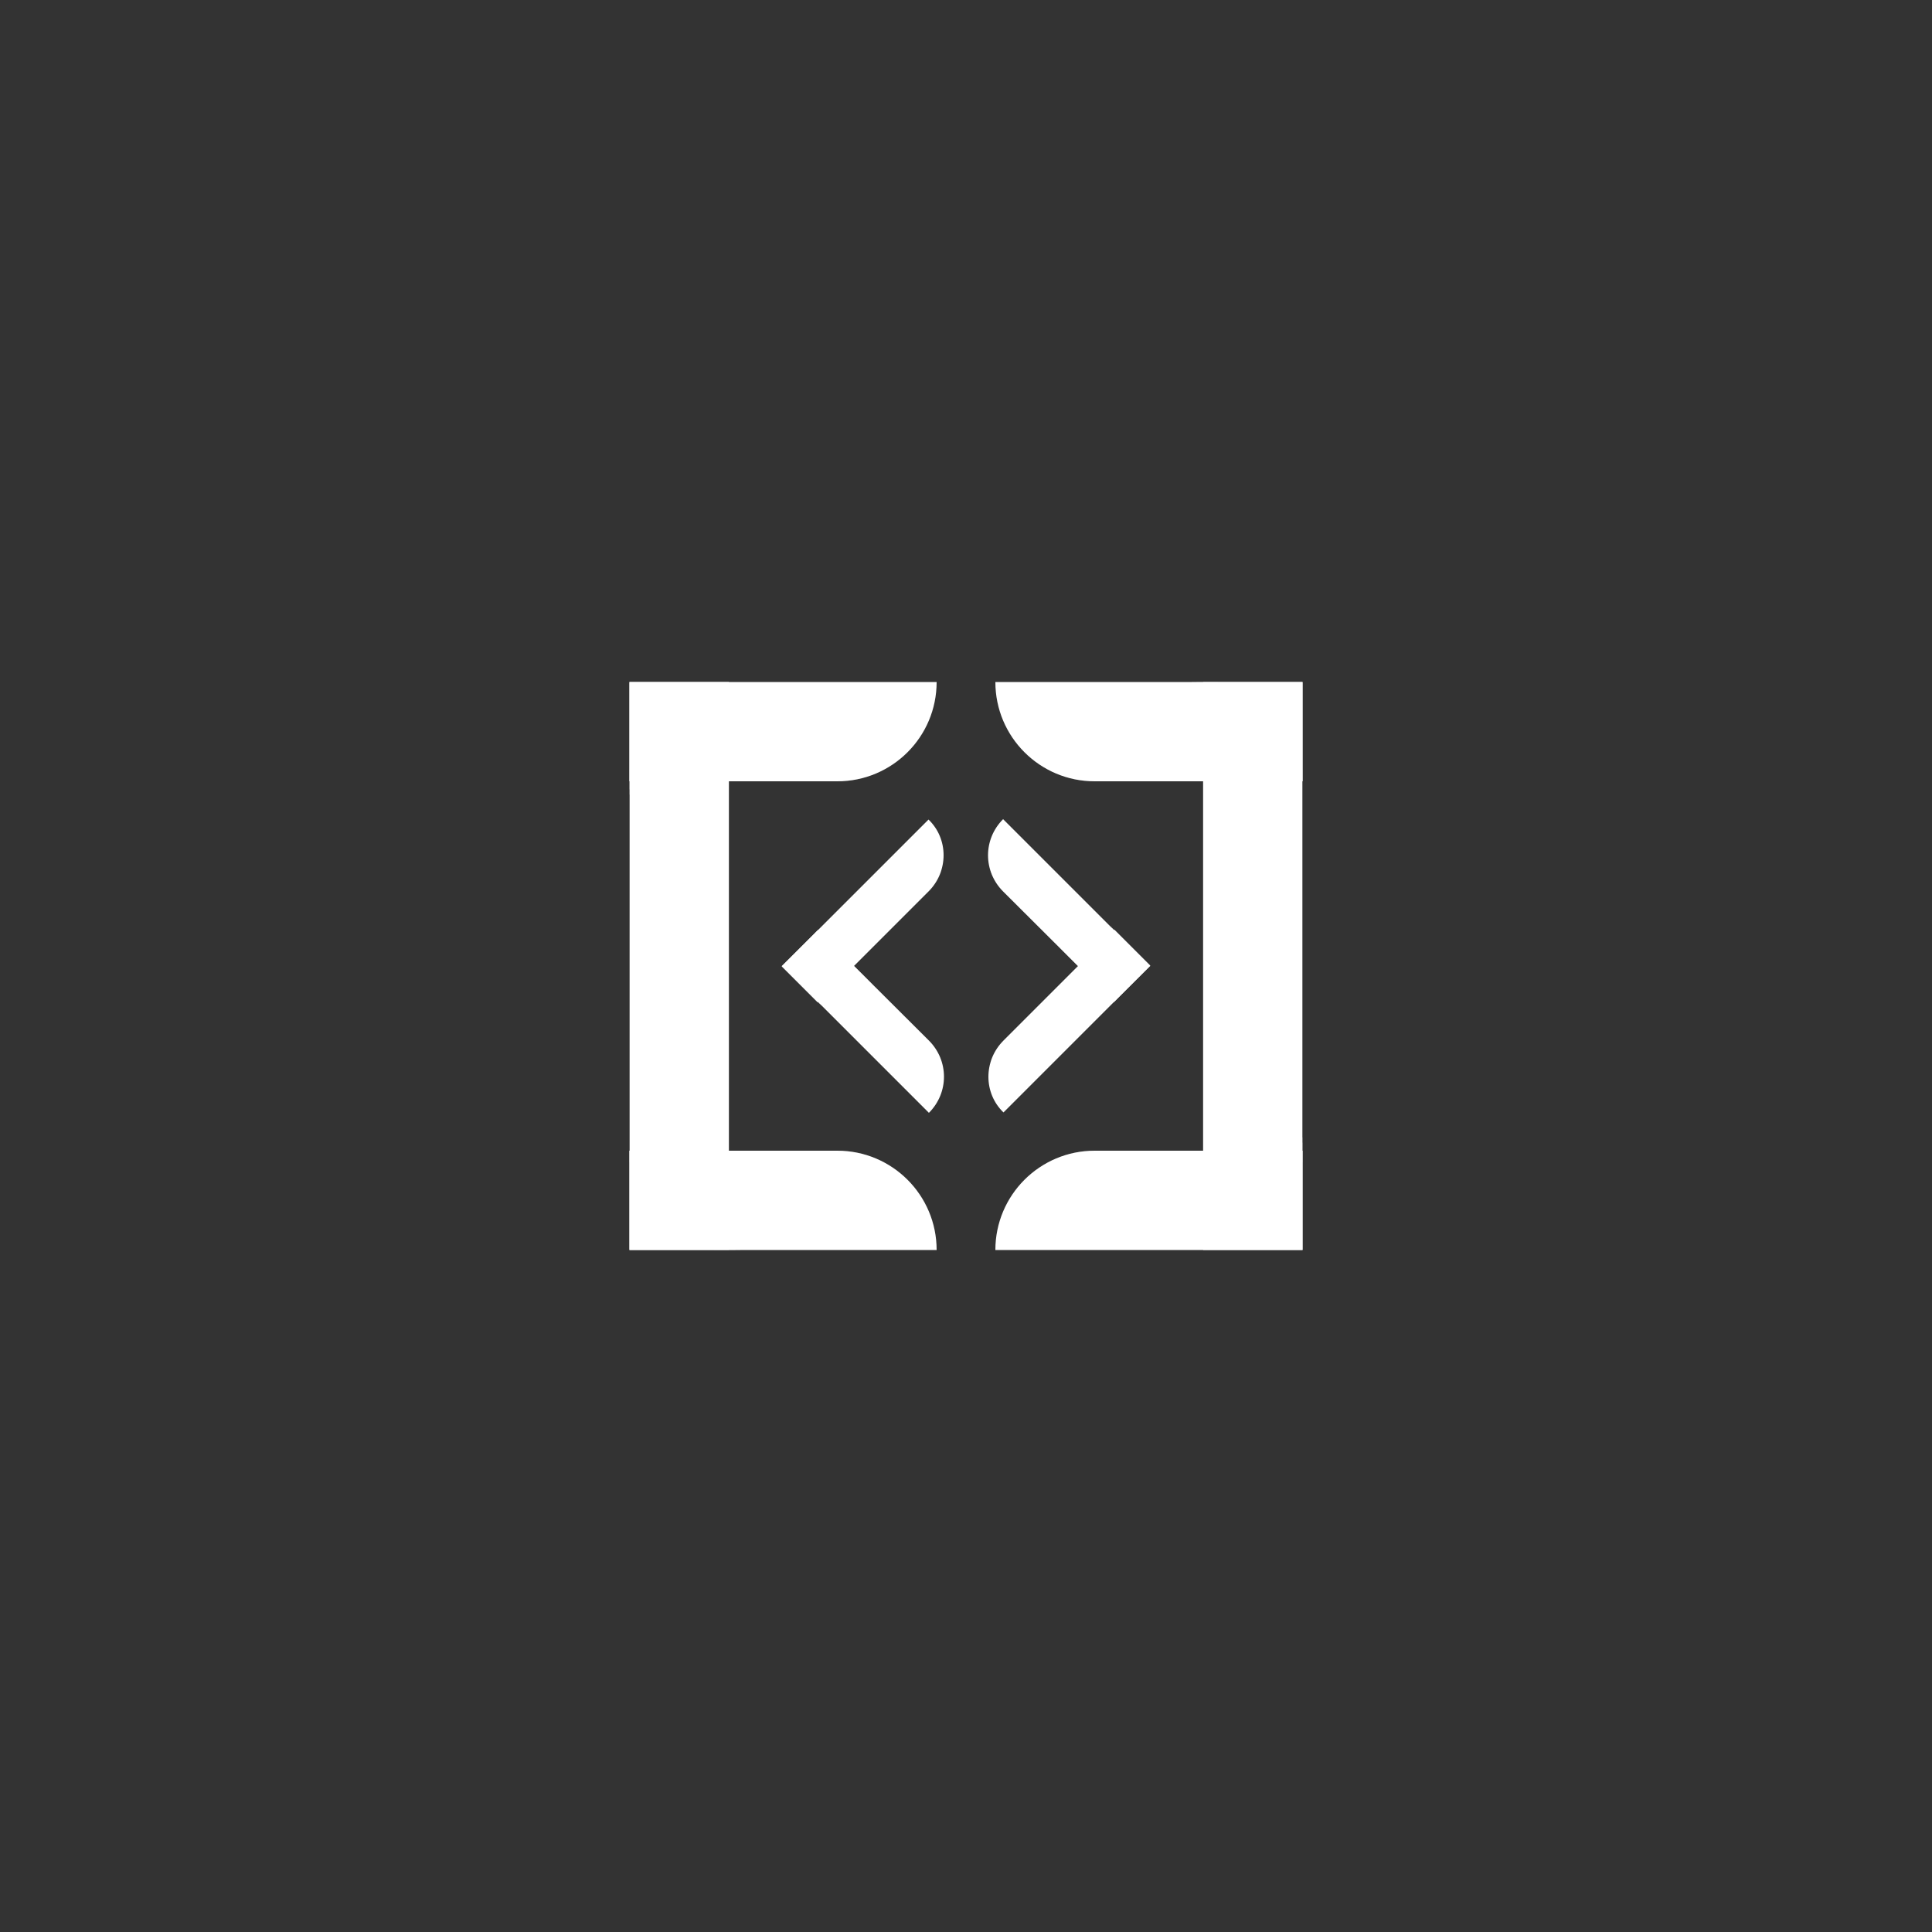 <?xml version="1.0" encoding="utf-8"?>
<!-- Generator: Adobe Illustrator 26.0.1, SVG Export Plug-In . SVG Version: 6.00 Build 0)  -->
<svg version="1.1" xmlns="http://www.w3.org/2000/svg" xmlns:xlink="http://www.w3.org/1999/xlink" x="0px" y="0px"
	 viewBox="0 0 500 500" style="enable-background:new 0 0 500 500;" xml:space="preserve">
<rect x="0" y="0" width="500" height="500" fill="#333333" stroke="none"/>
<style type="text/css">
	.st0{fill:#FFFFFF;}
	.st1{opacity:0.15;fill:#FFFFFF;}
	.st2{opacity:0.25;fill:#FFFFFF;}
	.st3{opacity:0.1;fill:#FFFFFF;}
	.st4{opacity:5.000000e-02;fill:#FFFFFF;}
</style>
<g id="BACKGROUND">
</g>
<g id="OBJECTS">
	<g>
		<g>
			<g>
				<g>
					<path class="st0" d="M211.7,240.7l-9.3,9.3l38,38l0,0c5.2-5.2,5.2-13.5,0-18.7L211.7,240.7z"/>
					<path class="st1" d="M243.7,274.9c-0.6-2-1.7-3.9-3.3-5.6l-28.7-28.7l-0.9,0.9L243.7,274.9z"/>
					<polygon class="st2" points="212.5,260.2 225.6,254.6 211.7,240.7 202.3,250 					"/>
					<polygon class="st2" points="212.1,259.8 223.6,252.6 211.7,240.7 202.3,250 					"/>
				</g>
				<g>
					<path class="st0" d="M240.3,230.7l-28.7,28.7l-9.3-9.3l38-38l0,0C245.5,217.1,245.5,225.5,240.3,230.7z"/>
					<path class="st1" d="M210.6,258.2l1.1,1.1l28.7-28.7c1.6-1.6,2.7-3.5,3.3-5.5L210.6,258.2z"/>
					<path class="st3" d="M239.1,216.9L239.1,216.9c-0.2-0.2-0.6-0.2-0.8,0l-32.5,32.5c-0.2,0.2-0.2,0.6,0,0.8l0,0
						c0.2,0.2,0.5,0.2,0.8,0.1c5.7-3.8,11.5-8.6,17.1-14.2c6.1-6.1,11.4-12.3,15.5-18.6C239.3,217.4,239.3,217.1,239.1,216.9z"/>
				</g>
			</g>
			<g>
				<g>
					<path class="st0" d="M288.3,259.3l9.3-9.3l-38-38l0,0c-5.2,5.2-5.2,13.5,0,18.7L288.3,259.3z"/>
					<path class="st1" d="M256.3,225.1c0.6,2,1.7,3.9,3.3,5.6l28.7,28.7l0.9-0.9L256.3,225.1z"/>
					<polygon class="st2" points="287.5,239.8 274.4,245.4 288.3,259.3 297.7,250 					"/>
					<polygon class="st2" points="287.9,240.2 276.4,247.4 288.3,259.3 297.7,250 					"/>
				</g>
				<g>
					<path class="st0" d="M259.7,269.3l28.7-28.7l9.3,9.3l-38,38v0C254.5,282.9,254.5,274.5,259.7,269.3z"/>
					<path class="st1" d="M289.4,241.8l-1.1-1.1l-28.7,28.7c-1.6,1.6-2.7,3.5-3.3,5.5L289.4,241.8z"/>
					<path class="st3" d="M259.5,284.5L259.5,284.5c0.2,0.2,0.6,0.2,0.8,0l33.8-33.9c0.2-0.2,0.2-0.6,0-0.9l0,0
						c-0.2-0.2-0.5-0.2-0.8-0.1c-6,4-12,9-17.8,14.8c-6.4,6.4-11.9,12.8-16.1,19.3C259.3,284,259.3,284.3,259.5,284.5z"/>
				</g>
			</g>
		</g>
		<g>
			<g>
				<g>
					<g>
						<path class="st0" d="M216.7,297.8l-53.8,0v25.7h79.5l0,0C242.4,309.3,230.9,297.8,216.7,297.8z"/>
						<path class="st1" d="M162.9,300.8v-3l53.8,0c4.4,0,8.4,1.1,12,3H162.9z"/>
					</g>
					<polygon class="st2" points="199.7,297.8 191.6,323.5 162.9,323.5 162.9,297.8 					"/>
					<polygon class="st2" points="194.6,297.8 190.3,323.5 162.9,323.5 162.9,297.8 					"/>
				</g>
				<g>
					
						<rect x="102.3" y="237.2" transform="matrix(1.361267e-06 -1 1 1.361267e-06 -74.259 425.741)" class="st0" width="146.9" height="25.7"/>
					<path class="st4" d="M167.8,308.9L167.8,308.9c-0.6,0-1.2-0.5-1.2-1.1l0.1-94.2c0-0.7,0.5-1.2,1.2-1.2l0,0c0.6,0,1.1,0.4,1.2,1
						c2.7,13.9,4.3,29.2,4.3,45.4c0,17.8-1.3,34.4-4.5,49.3C168.8,308.5,168.4,308.9,167.8,308.9z"/>
					
						<rect x="113.2" y="248.1" transform="matrix(6.806342e-07 -1 1 6.806342e-07 -63.302 436.699)" class="st1" width="146.9" height="3.8"/>
					<polygon class="st2" points="188.6,176.5 188.6,217 162.9,205.6 162.9,176.5 					"/>
					<polygon class="st2" points="188.6,176.5 188.6,208 162.9,204.3 162.9,176.5 					"/>
				</g>
				<g>
					<path class="st0" d="M216.7,202.2h-53.8v-25.7h79.5l0,0C242.4,190.7,230.9,202.2,216.7,202.2z"/>
					<path class="st1" d="M162.9,199.2v3l53.8,0c4.4,0,8.4-1.1,12-3H162.9z"/>
					<path class="st4" d="M236.6,180.6L236.6,180.6c0-0.4-0.4-0.8-0.8-0.8l-66.8,0.1c-0.5,0-0.8,0.4-0.8,0.8l0,0
						c0,0.4,0.3,0.8,0.7,0.8c9.6,1.9,20.3,3,31.5,3c12.3,0,25.2-0.9,35.6-3.1C236.3,181.3,236.6,181,236.6,180.6z"/>
				</g>
			</g>
			<g>
				<g>
					<g>
						<path class="st0" d="M283.3,202.2h53.8v-25.7h-79.5l0,0C257.6,190.7,269.1,202.2,283.3,202.2z"/>
						<path class="st1" d="M337.1,199.2v3l-53.8,0c-4.4,0-8.4-1.1-12-3H337.1z"/>
					</g>
					<polygon class="st2" points="300.3,202.2 308.4,176.5 337.1,176.5 337.1,202.2 					"/>
					<polygon class="st2" points="305.4,202.2 309.7,176.5 337.1,176.5 337.1,202.2 					"/>
				</g>
				<g>
					
						<rect x="250.8" y="237.2" transform="matrix(-6.806337e-07 1 -1 -6.806337e-07 574.259 -74.258)" class="st0" width="146.9" height="25.7"/>
					<path class="st4" d="M332.2,191.1L332.2,191.1c0.6,0,1.2,0.5,1.2,1.1l-0.1,94.2c0,0.7-0.5,1.2-1.2,1.2l0,0
						c-0.6,0-1.1-0.4-1.2-1c-2.7-13.9-4.3-29.2-4.3-45.4c0-17.8,1.3-34.4,4.5-49.3C331.2,191.5,331.6,191.1,332.2,191.1z"/>
					
						<rect x="239.8" y="248.1" transform="matrix(-1.836970e-16 1 -1 -1.836970e-16 563.302 -63.302)" class="st1" width="146.9" height="3.8"/>
					<polygon class="st2" points="311.4,323.5 311.4,283 337.1,294.4 337.1,323.5 					"/>
					<polygon class="st2" points="311.4,323.5 311.4,292 337.1,295.7 337.1,323.5 					"/>
				</g>
				<g>
					<path class="st0" d="M283.3,297.8l53.8,0v25.7h-79.5l0,0C257.6,309.3,269.1,297.8,283.3,297.8z"/>
					<path class="st1" d="M337.1,300.8v-3l-53.8,0c-4.4,0-8.4,1.1-12,3H337.1z"/>
					<path class="st4" d="M263.4,319.4L263.4,319.4c0,0.4,0.4,0.8,0.8,0.8l66.8-0.1c0.5,0,0.8-0.4,0.8-0.8l0,0
						c0-0.4-0.3-0.8-0.7-0.8c-9.6-1.9-21.6-3-32.8-3c-12.3,0-23.9,0.9-34.3,3.1C263.7,318.7,263.4,319,263.4,319.4z"/>
				</g>
			</g>
		</g>
	</g>
</g>
</svg>
